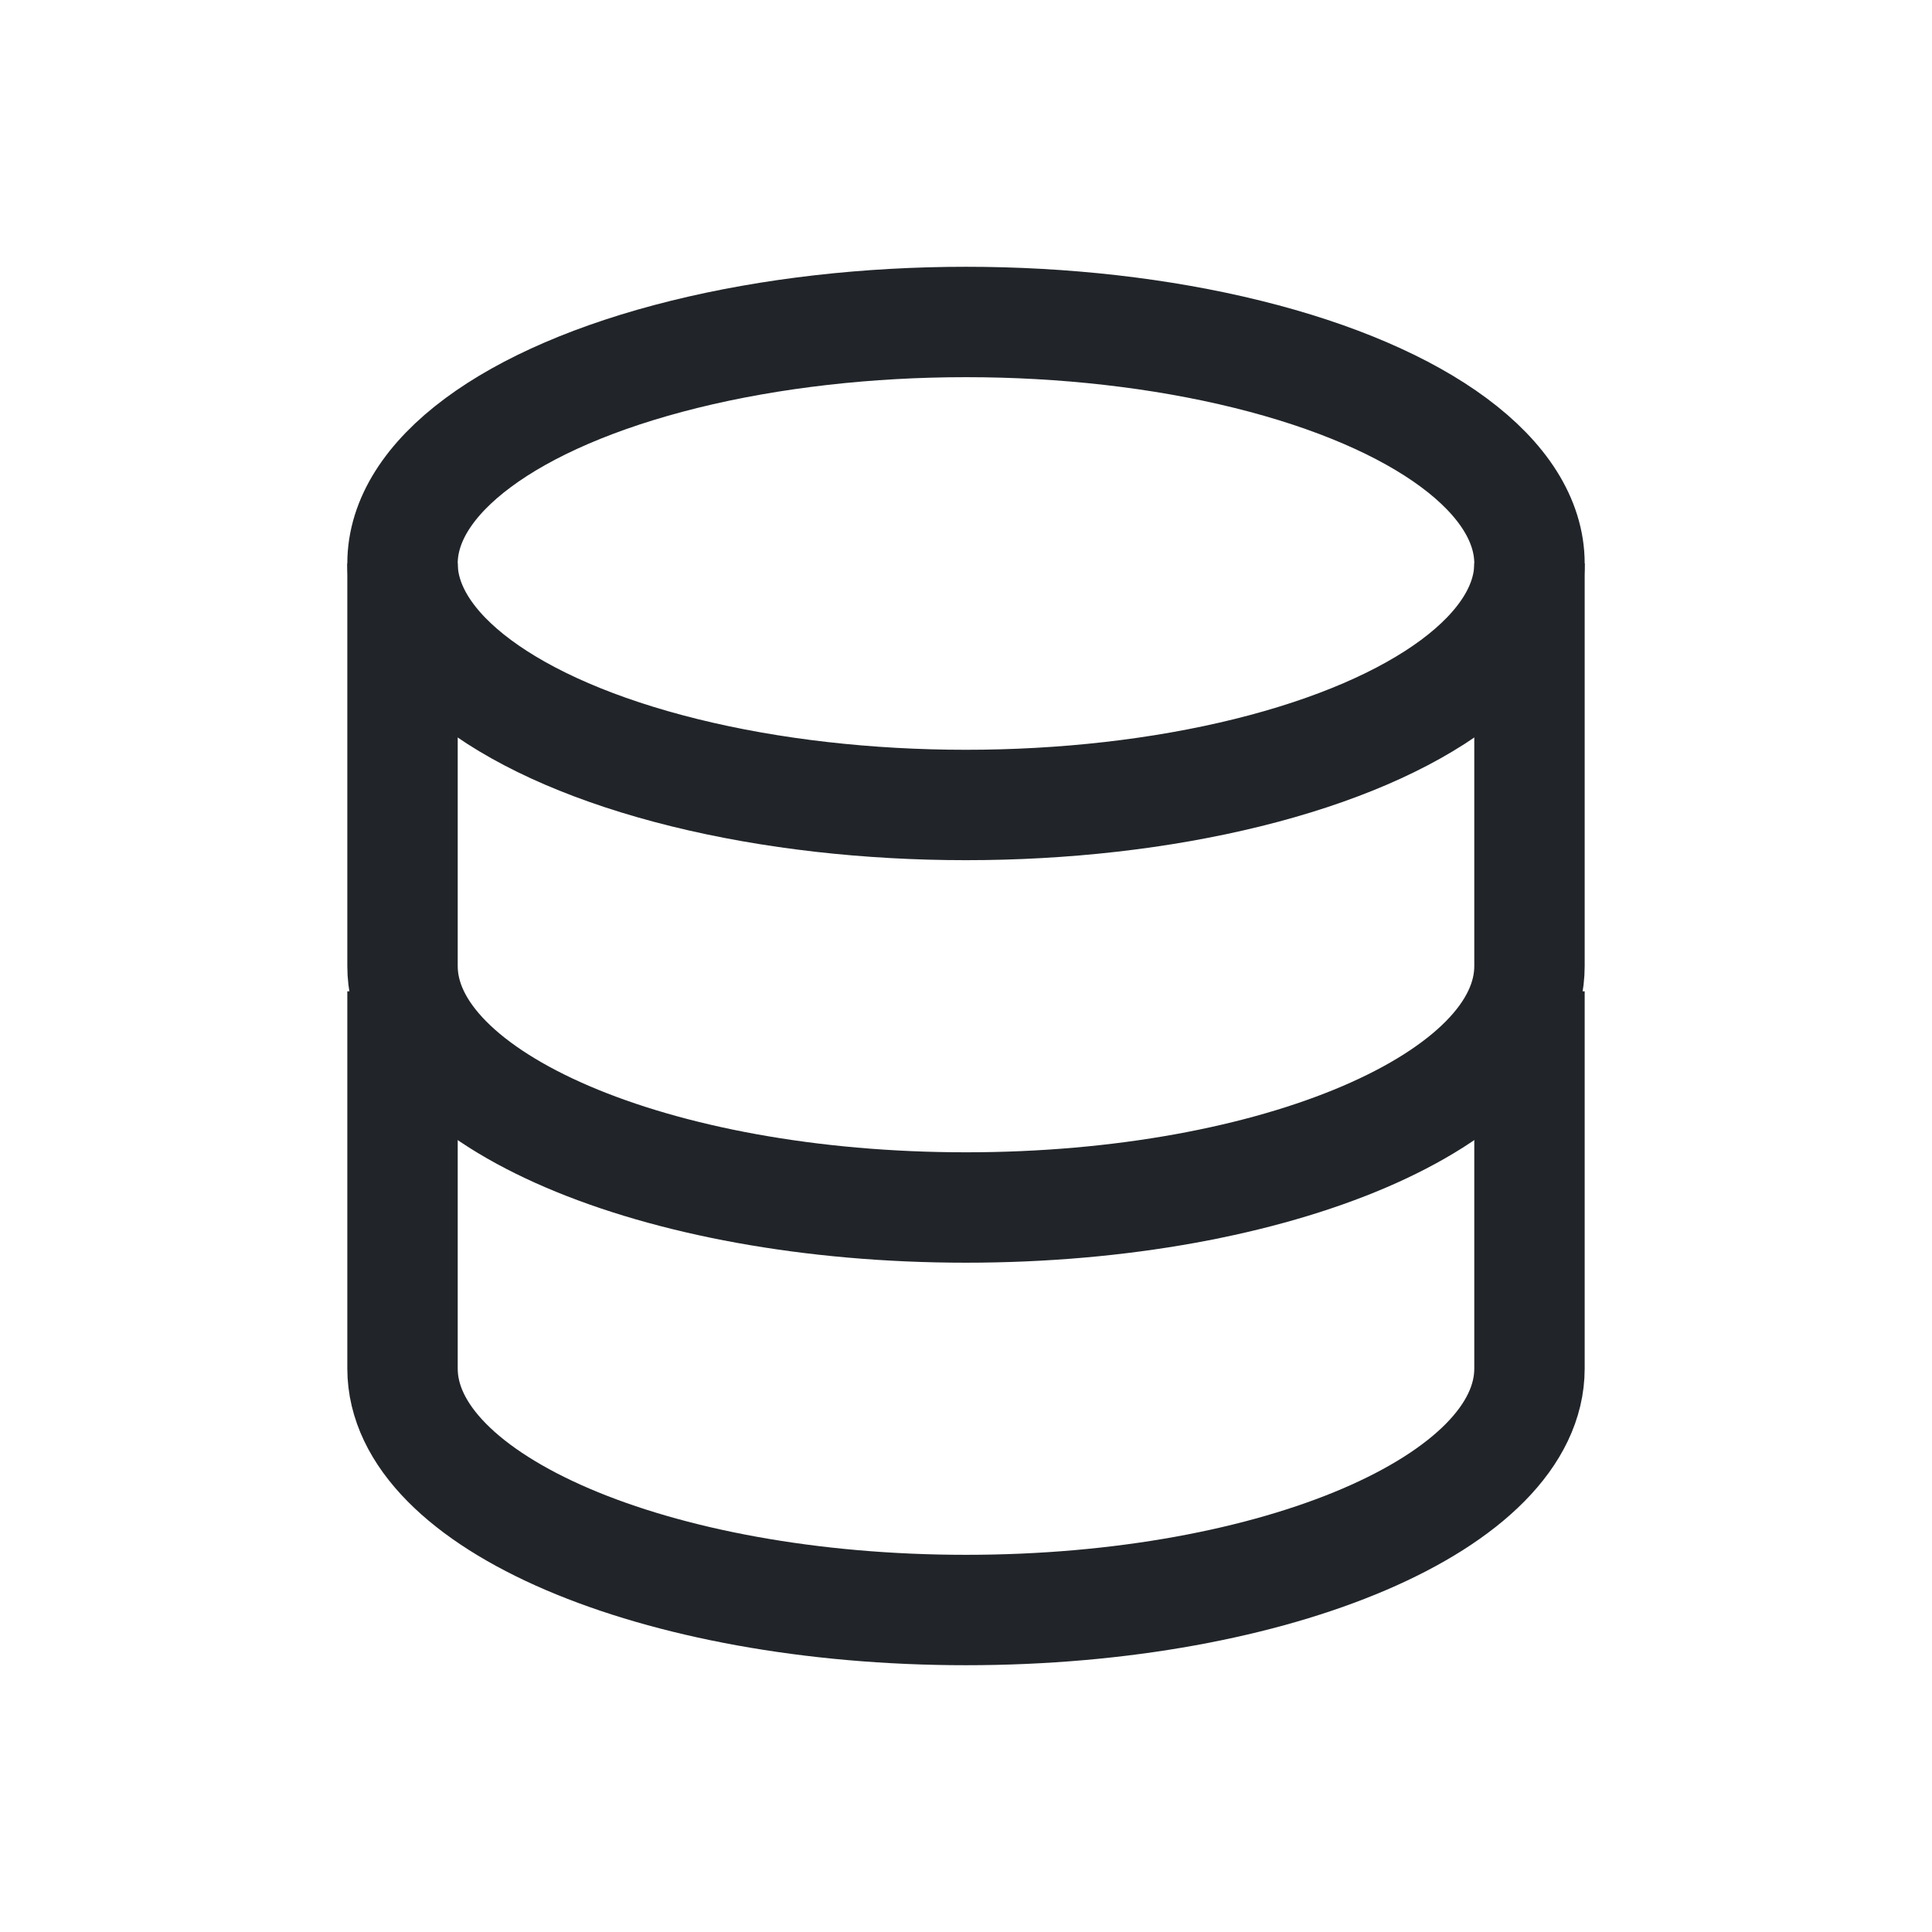 <svg width="35" height="35" viewBox="0 0 35 35" fill="none" xmlns="http://www.w3.org/2000/svg">
<ellipse cx="17.5" cy="10.208" rx="10.208" ry="4.375" stroke="#212529" stroke-width="2"/>
<path d="M7.292 18.958C7.292 18.958 7.292 22.375 7.292 24.792C7.292 27.208 11.862 29.167 17.5 29.167C23.138 29.167 27.708 27.208 27.708 24.792C27.708 23.585 27.708 18.958 27.708 18.958" stroke="#212529" stroke-width="2" stroke-linecap="square"/>
<path d="M7.292 10.208C7.292 10.208 7.292 15.084 7.292 17.5C7.292 19.916 11.862 21.875 17.5 21.875C23.138 21.875 27.708 19.916 27.708 17.5C27.708 16.294 27.708 10.208 27.708 10.208" stroke="#212529" stroke-width="2"/>
</svg>
